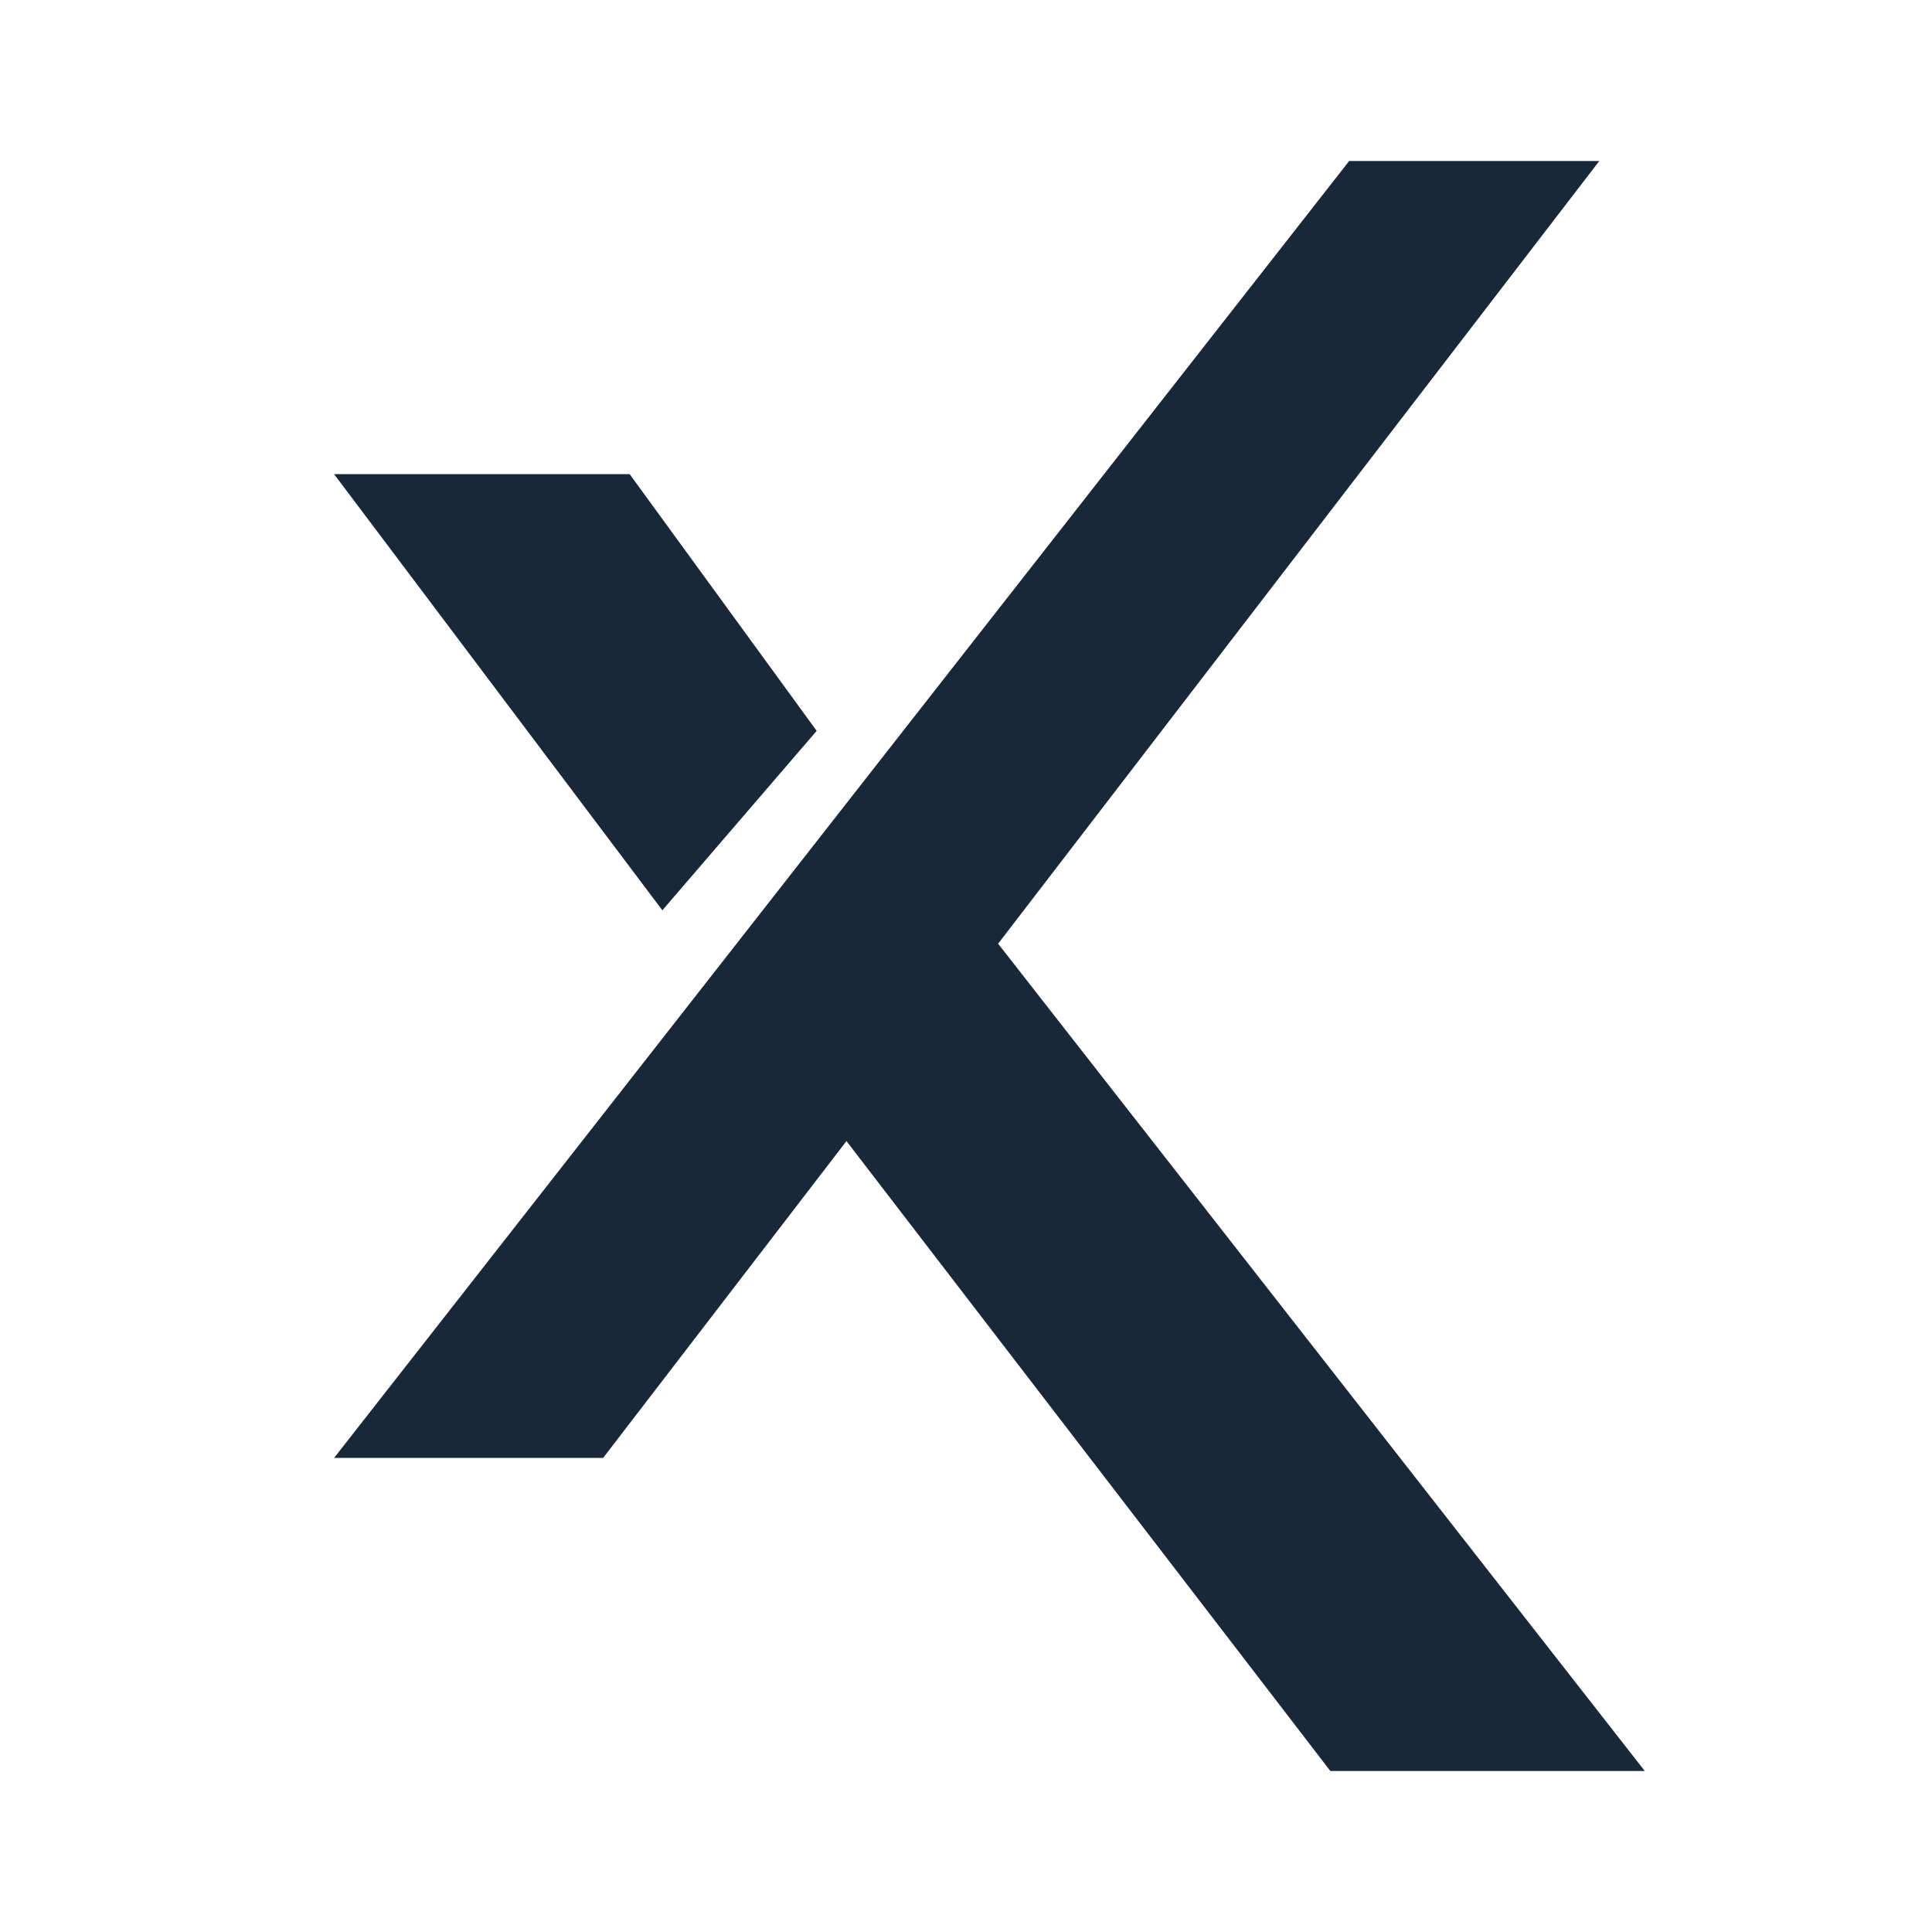 <svg width="24" height="24" viewBox="0 0 24 24" fill="none" xmlns="http://www.w3.org/2000/svg">
<path fill-rule="evenodd" clip-rule="evenodd" d="M16.76 2L4.15 18.111H7.492L10.515 14.175L16.526 22H20.432L12.399 11.723L19.867 2H16.76ZM10.145 9.079L7.822 5.89H4.15L8.228 11.308L10.145 9.079Z" fill="#192839"/>
</svg>
